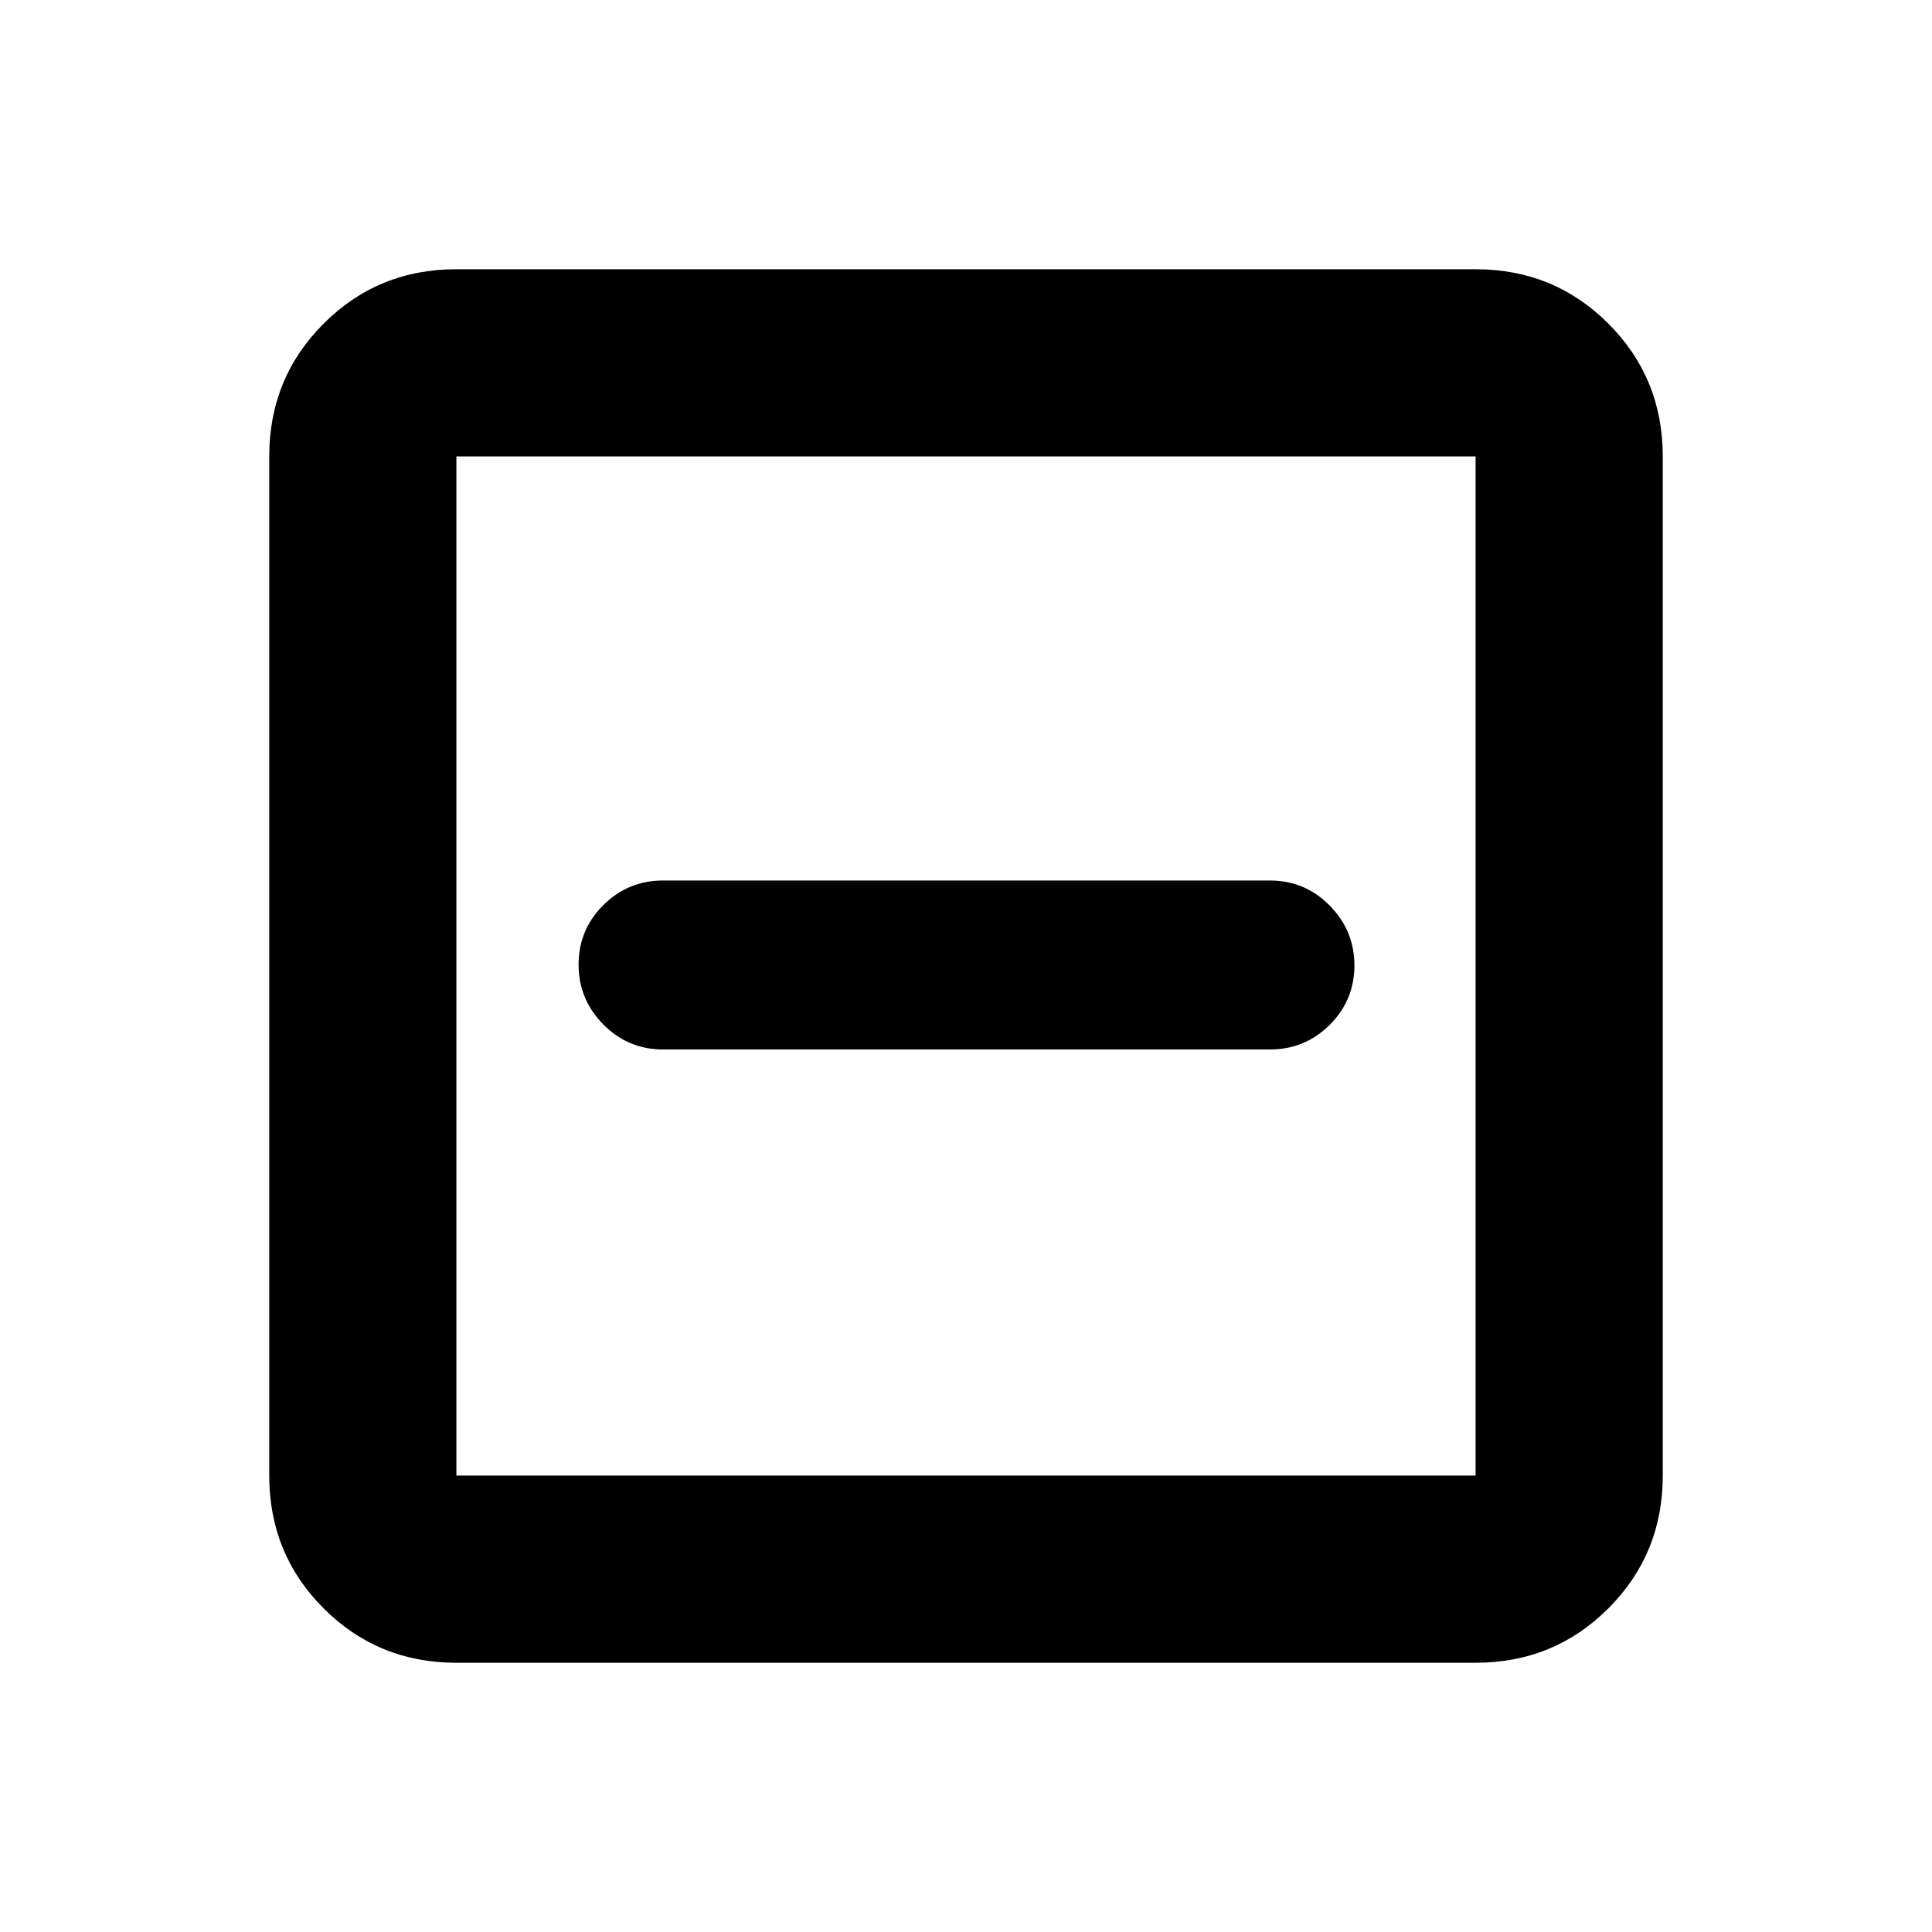 <svg xmlns="http://www.w3.org/2000/svg" height="20" viewBox="0 -960 960 960" width="20"><path d="M329.48-438.52h301.54q17.4 0 29.69-12.23Q673-462.98 673-480.29t-12.29-29.75q-12.29-12.44-29.69-12.44H329.48q-17.4 0-29.69 12.23-12.29 12.23-12.29 29.54t12.29 29.75q12.29 12.44 29.69 12.44Zm-102.7 304.74q-38.94 0-65.97-27.03t-27.03-65.97v-506.44q0-38.94 27.03-65.97t65.97-27.03h506.44q38.94 0 65.97 27.03t27.03 65.97v506.44q0 38.94-27.03 65.97t-65.97 27.03H226.78Zm0-93h506.44v-506.44H226.78v506.44Zm0-506.44v506.44-506.44Z"/></svg>